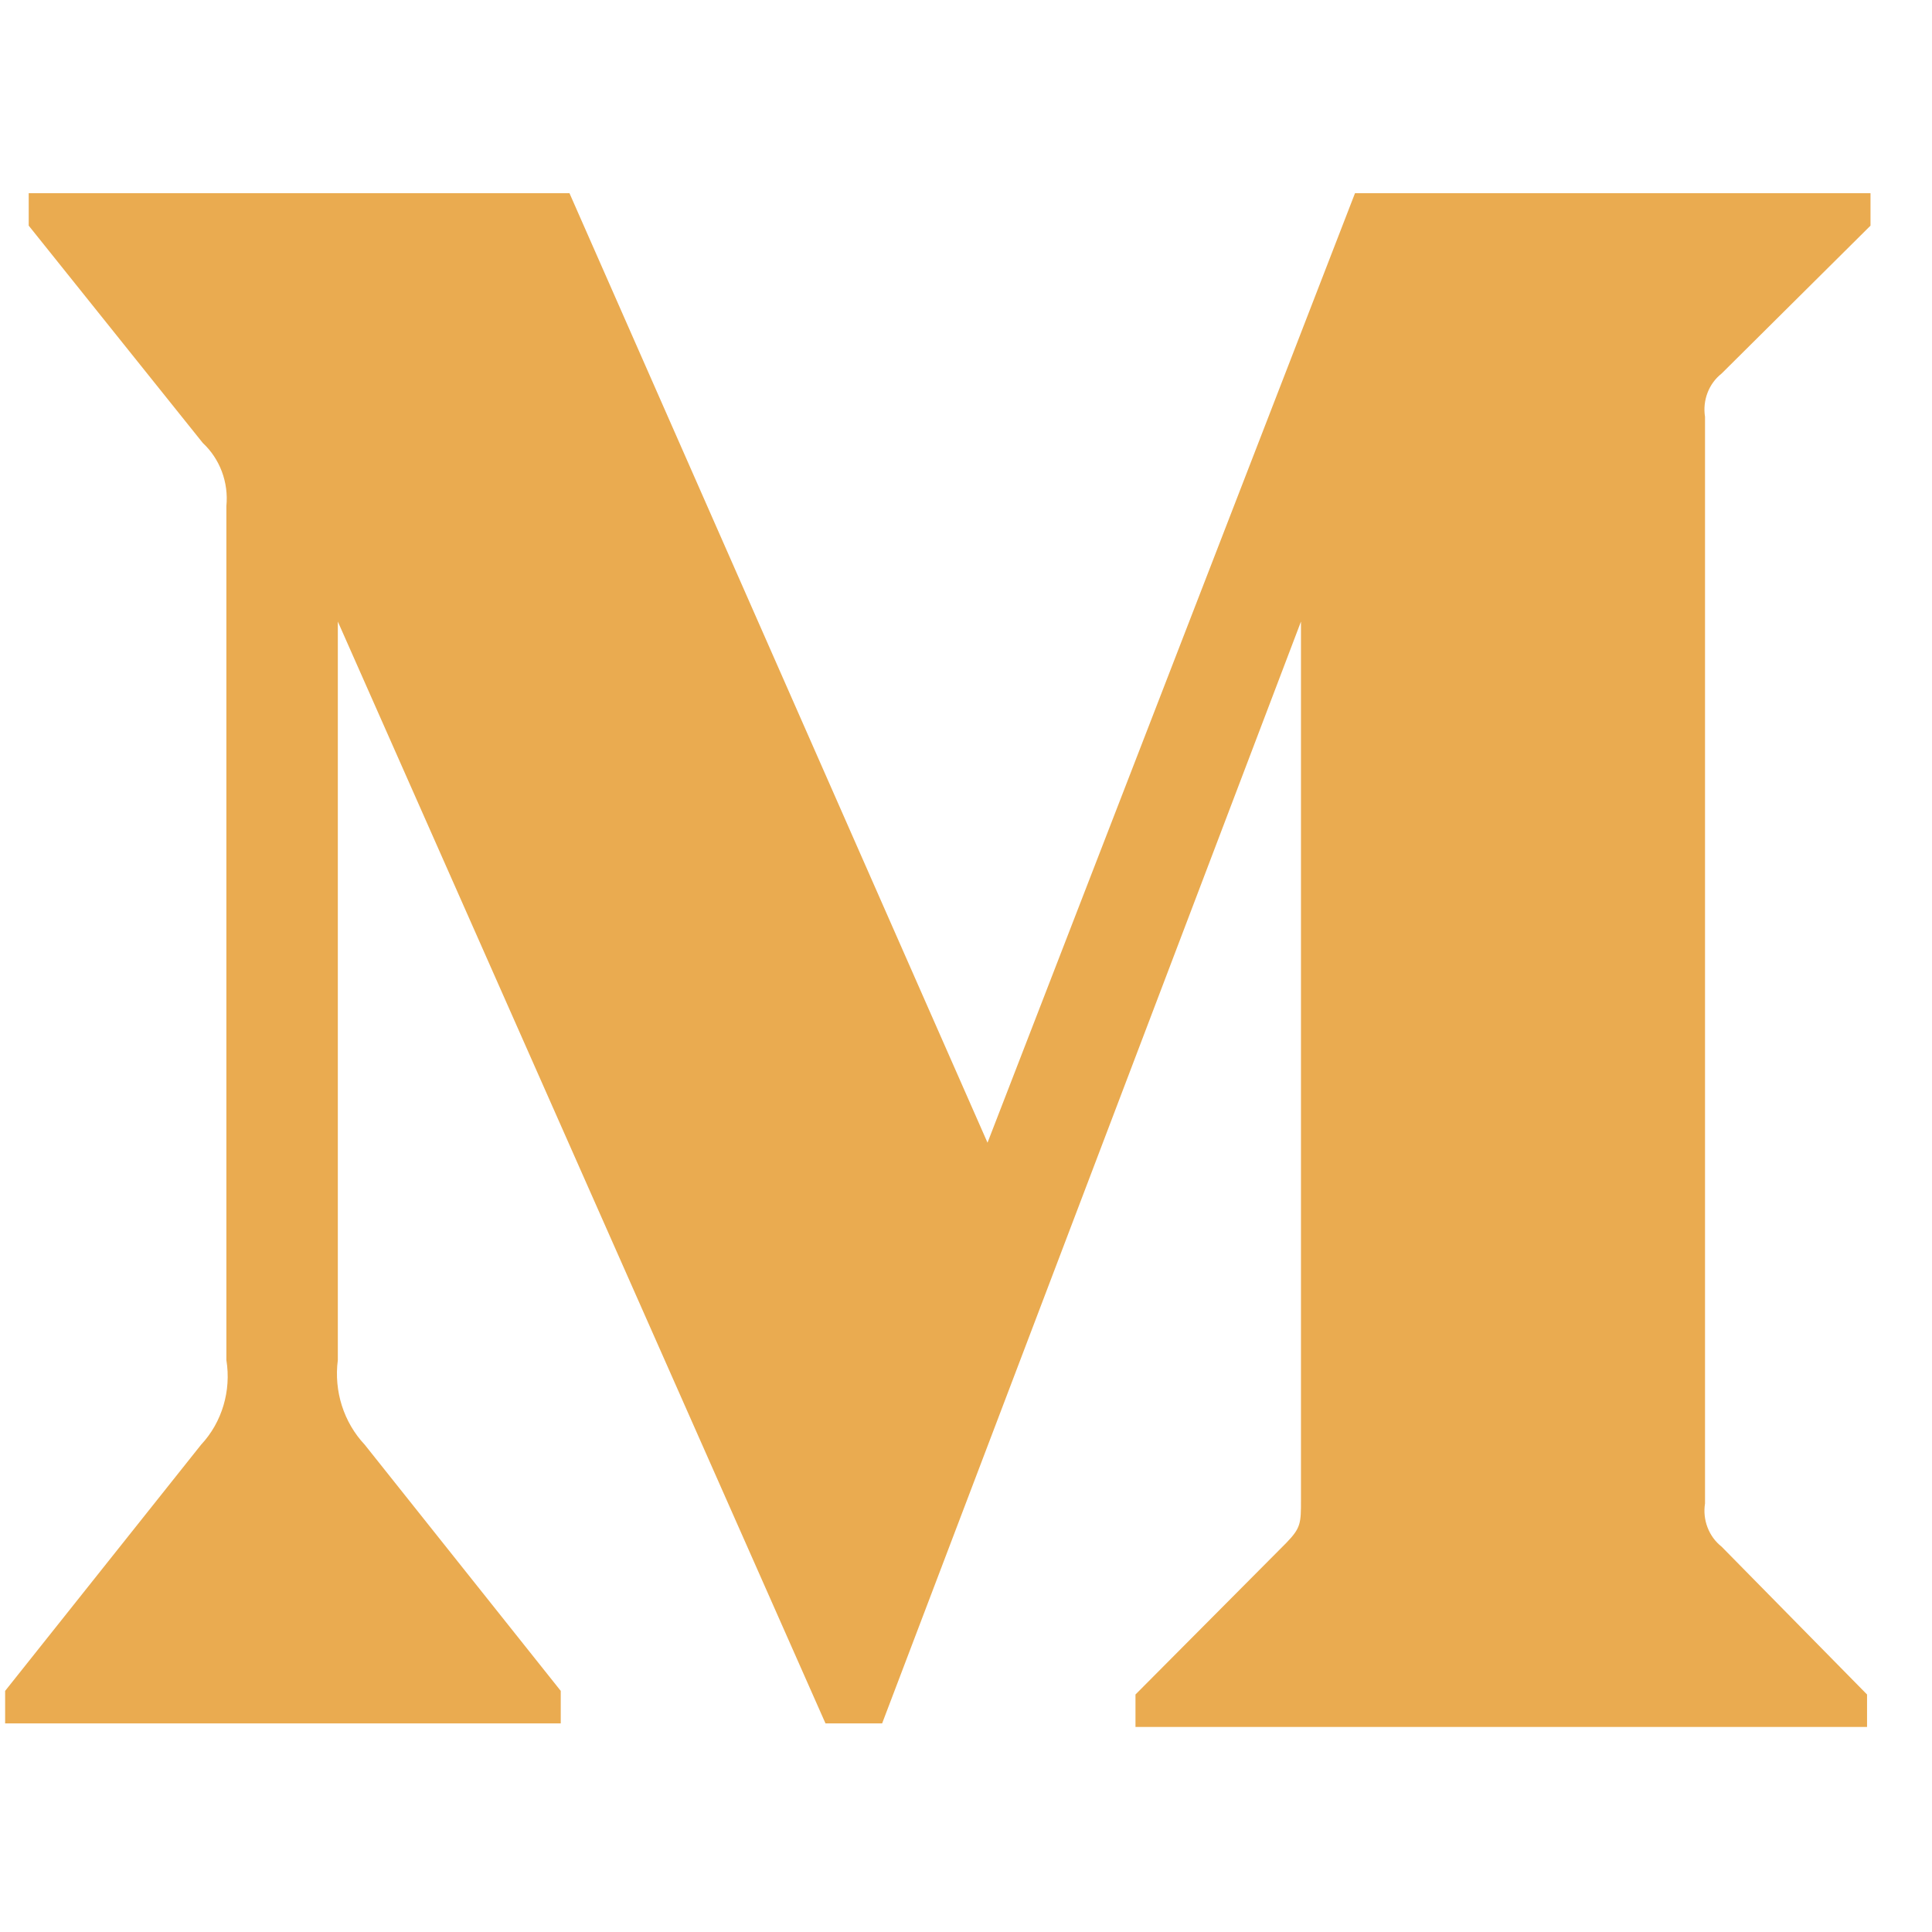 <svg width="29" height="29" viewBox="0 0 29 29" fill="none" xmlns="http://www.w3.org/2000/svg">
<path fill-rule="evenodd" clip-rule="evenodd" d="M3.398 7.597C3.433 7.24 3.301 6.889 3.044 6.649L0.431 3.387V2.9H8.548L14.823 17.152L20.339 2.9H28.077V3.387L25.842 5.607C25.649 5.759 25.554 6.009 25.593 6.257V22.567C25.554 22.813 25.649 23.064 25.842 23.216L28.025 25.435V25.922H17.044V25.435L19.306 23.161C19.528 22.932 19.528 22.864 19.528 22.512V9.33L13.241 25.869H12.391L5.071 9.33V20.415C5.01 20.88 5.159 21.35 5.475 21.686L8.417 25.381V25.869H0.077V25.381L3.018 21.686C3.333 21.349 3.473 20.876 3.398 20.415V7.597Z" fill="#EAAB50"/>
</svg>
